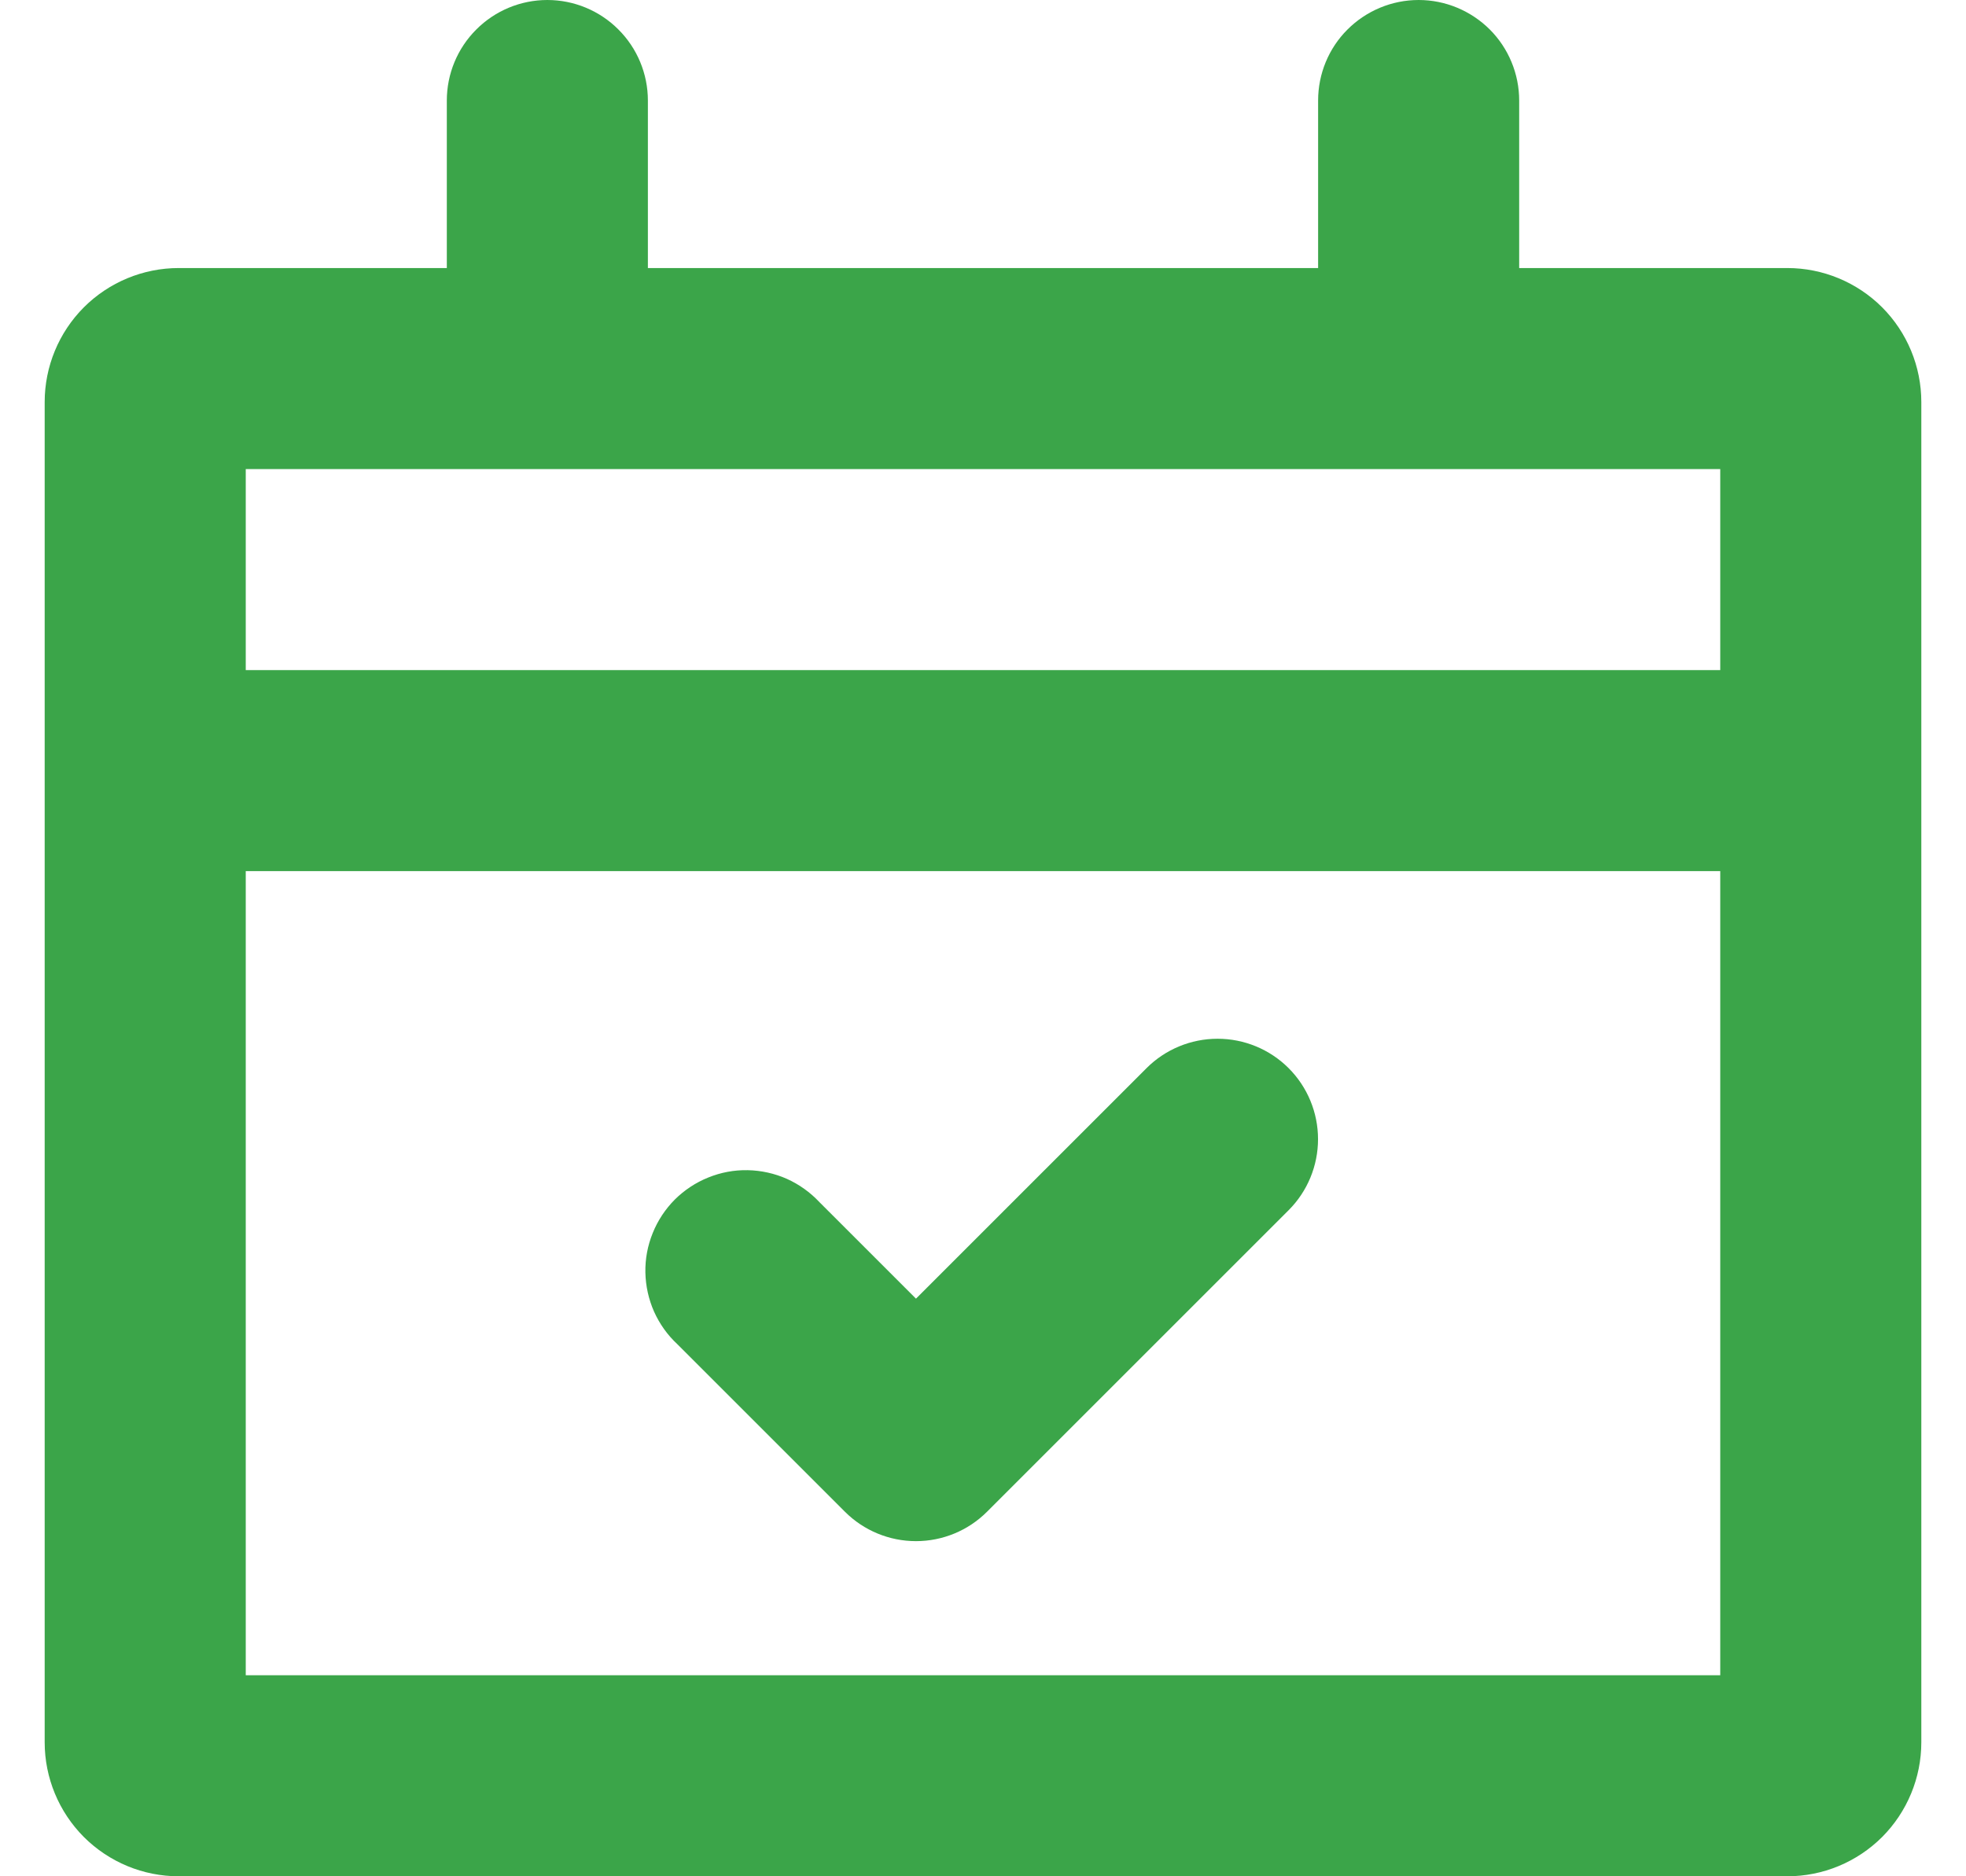 <svg width="22" height="21" viewBox="0 0 22 21" fill="none" xmlns="http://www.w3.org/2000/svg">
<path fill-rule="evenodd" clip-rule="evenodd" d="M15.875 0C16.173 0 16.459 0.119 16.671 0.33C16.881 0.54 17 0.827 17 1.125V3H20C20.398 3 20.779 3.158 21.061 3.439C21.342 3.721 21.5 4.102 21.5 4.5V19.5C21.5 19.898 21.342 20.279 21.061 20.561C20.779 20.842 20.398 21 20 21H2C1.602 21 1.221 20.842 0.939 20.561C0.658 20.279 0.5 19.898 0.5 19.5V4.5C0.5 4.102 0.658 3.721 0.939 3.439C1.221 3.158 1.602 3 2 3H5V1.125C5 0.827 5.119 0.54 5.33 0.33C5.54 0.119 5.827 0 6.125 0C6.423 0 6.71 0.119 6.92 0.33C7.131 0.54 7.25 0.827 7.25 1.125V3H14.75V1.125C14.75 0.827 14.868 0.54 15.079 0.33C15.29 0.119 15.577 0 15.875 0ZM2.75 9.75V18.75H19.25V9.75H2.75ZM2.75 7.5H19.25V5.25H2.75V7.5ZM14.42 11.955C14.631 12.166 14.749 12.452 14.749 12.75C14.749 13.048 14.631 13.334 14.42 13.545L11.045 16.92C10.834 17.131 10.548 17.249 10.25 17.249C9.952 17.249 9.666 17.131 9.455 16.92L7.58 15.045C7.469 14.942 7.381 14.818 7.319 14.68C7.258 14.542 7.225 14.393 7.222 14.242C7.219 14.091 7.247 13.941 7.304 13.801C7.36 13.661 7.445 13.533 7.551 13.426C7.658 13.32 7.786 13.235 7.926 13.179C8.066 13.122 8.216 13.094 8.367 13.097C8.518 13.1 8.667 13.133 8.805 13.194C8.943 13.256 9.067 13.345 9.17 13.455L10.25 14.535L12.83 11.955C13.041 11.744 13.327 11.626 13.625 11.626C13.923 11.626 14.209 11.744 14.42 11.955Z" fill="#3BA549"/>
</svg>
